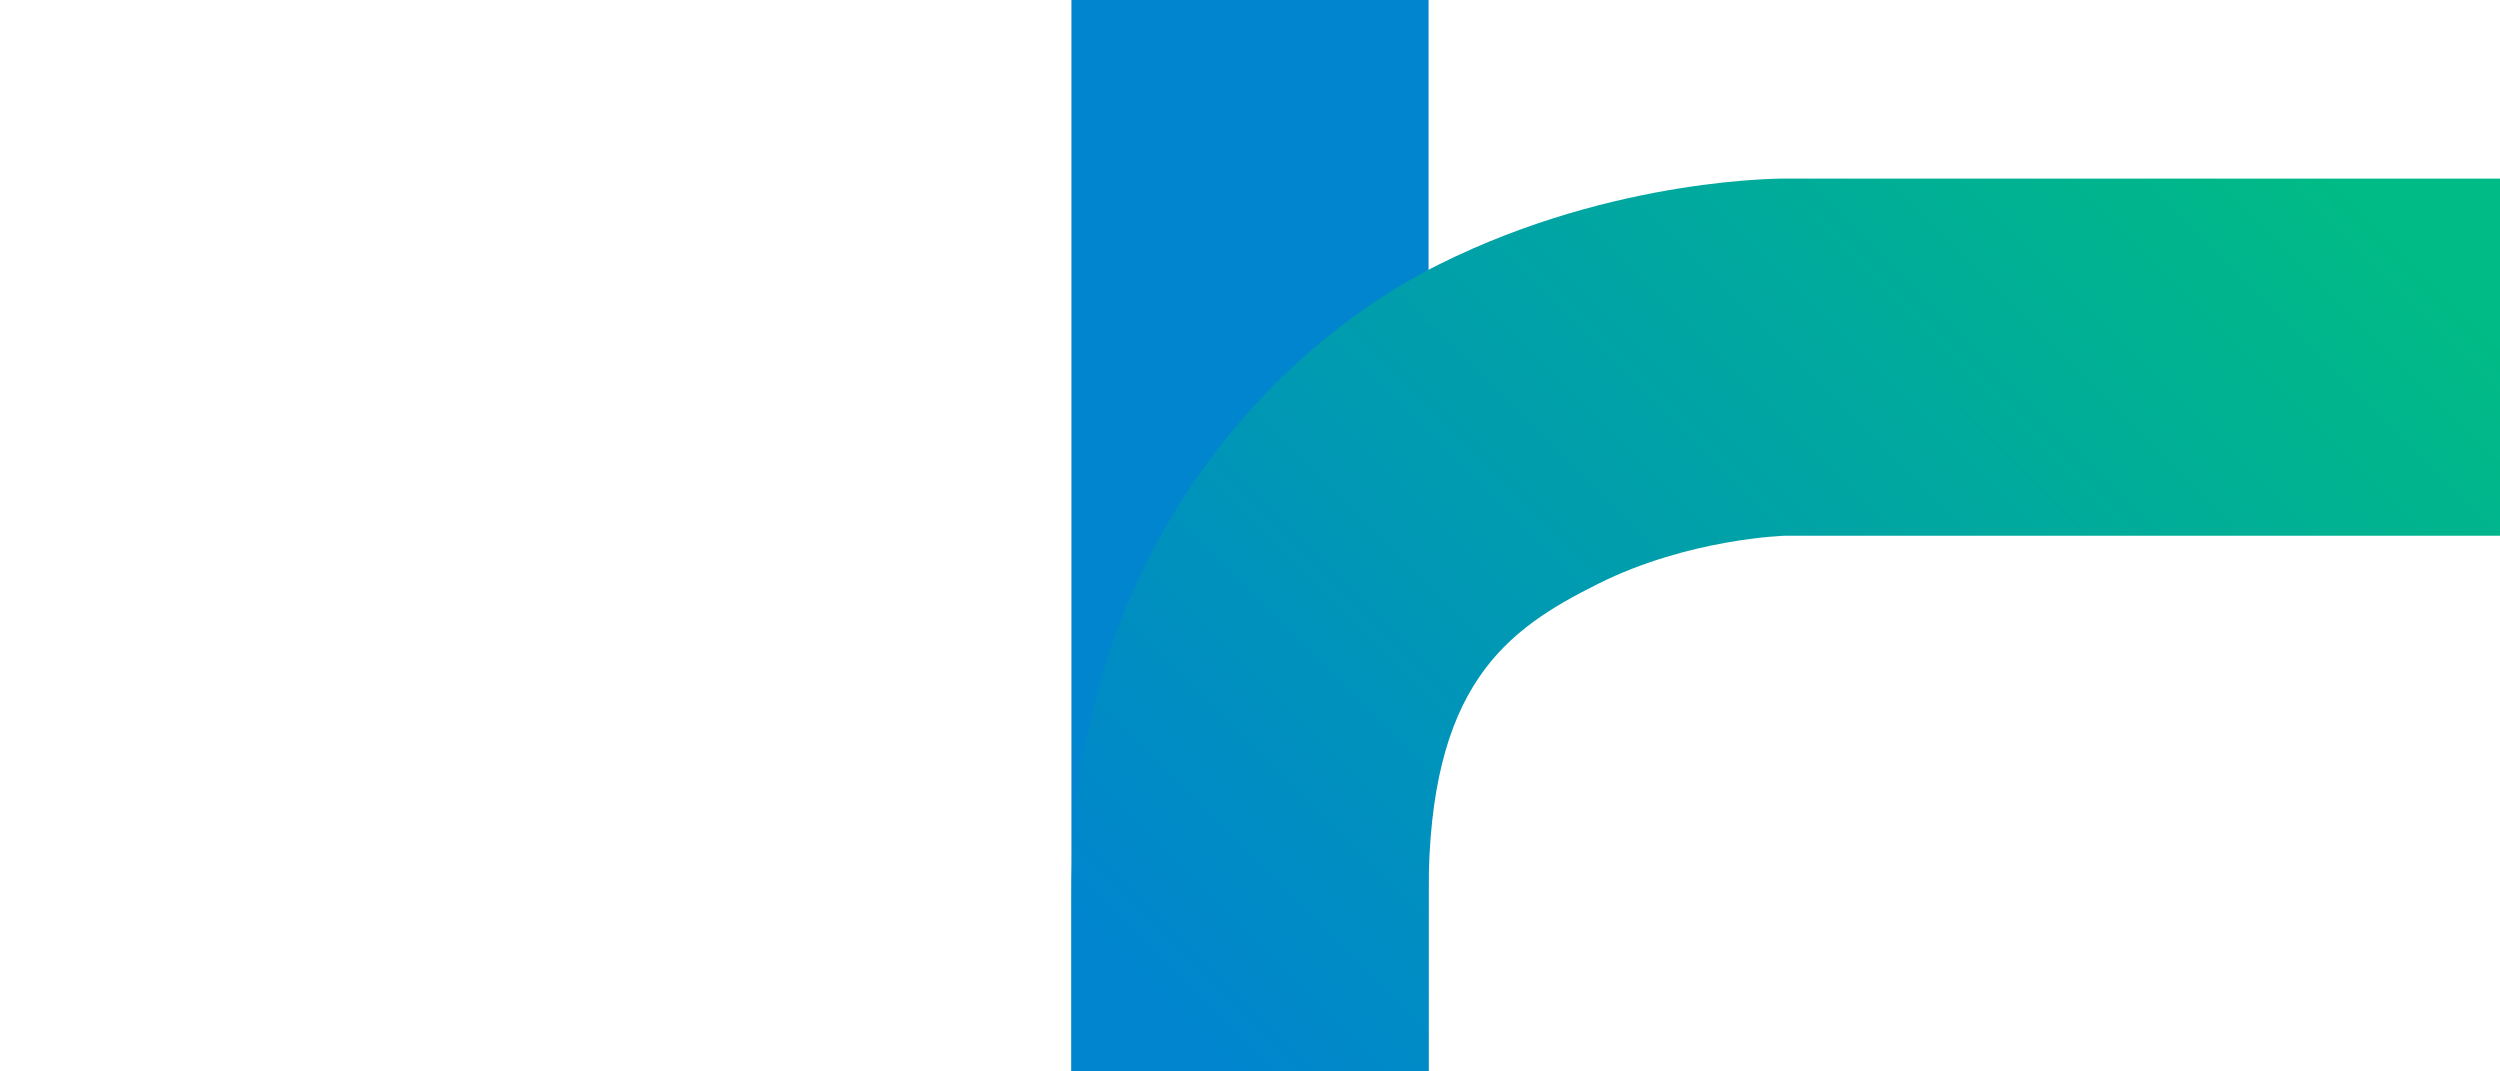 <?xml version="1.0" encoding="UTF-8"?>
<svg width="70" height="30" version="1.1" xml:space="preserve" xmlns="http://www.w3.org/2000/svg"><defs><clipPath><path d="M0 0h31v18H0z"/></clipPath><clipPath><path d="M0 0h41v26H0z"/></clipPath><linearGradient id="b" x1="35.9" x2="64.1" y1="-1.64" y2="26.6" gradientTransform="matrix(1 0 0 -1 .04 30)" gradientUnits="userSpaceOnUse"><stop stop-color="#0085ce" offset="0"/><stop stop-color="#00bb85" offset="1"/></linearGradient></defs><path d="m30 0h10v30h-10z" fill="#0085ce" style="paint-order:fill markers stroke"/><path d="m50.04 5s-4.79-0.069-9.74 2.4c-4.94 2.47-10.3 8.43-10.3 17.6v5h10v-5c0-5.83 2.18-7.37 4.74-8.65s5.26-1.35 5.26-1.35h20v-10z" fill="url(#b)" style="paint-order:fill markers stroke"/></svg>
